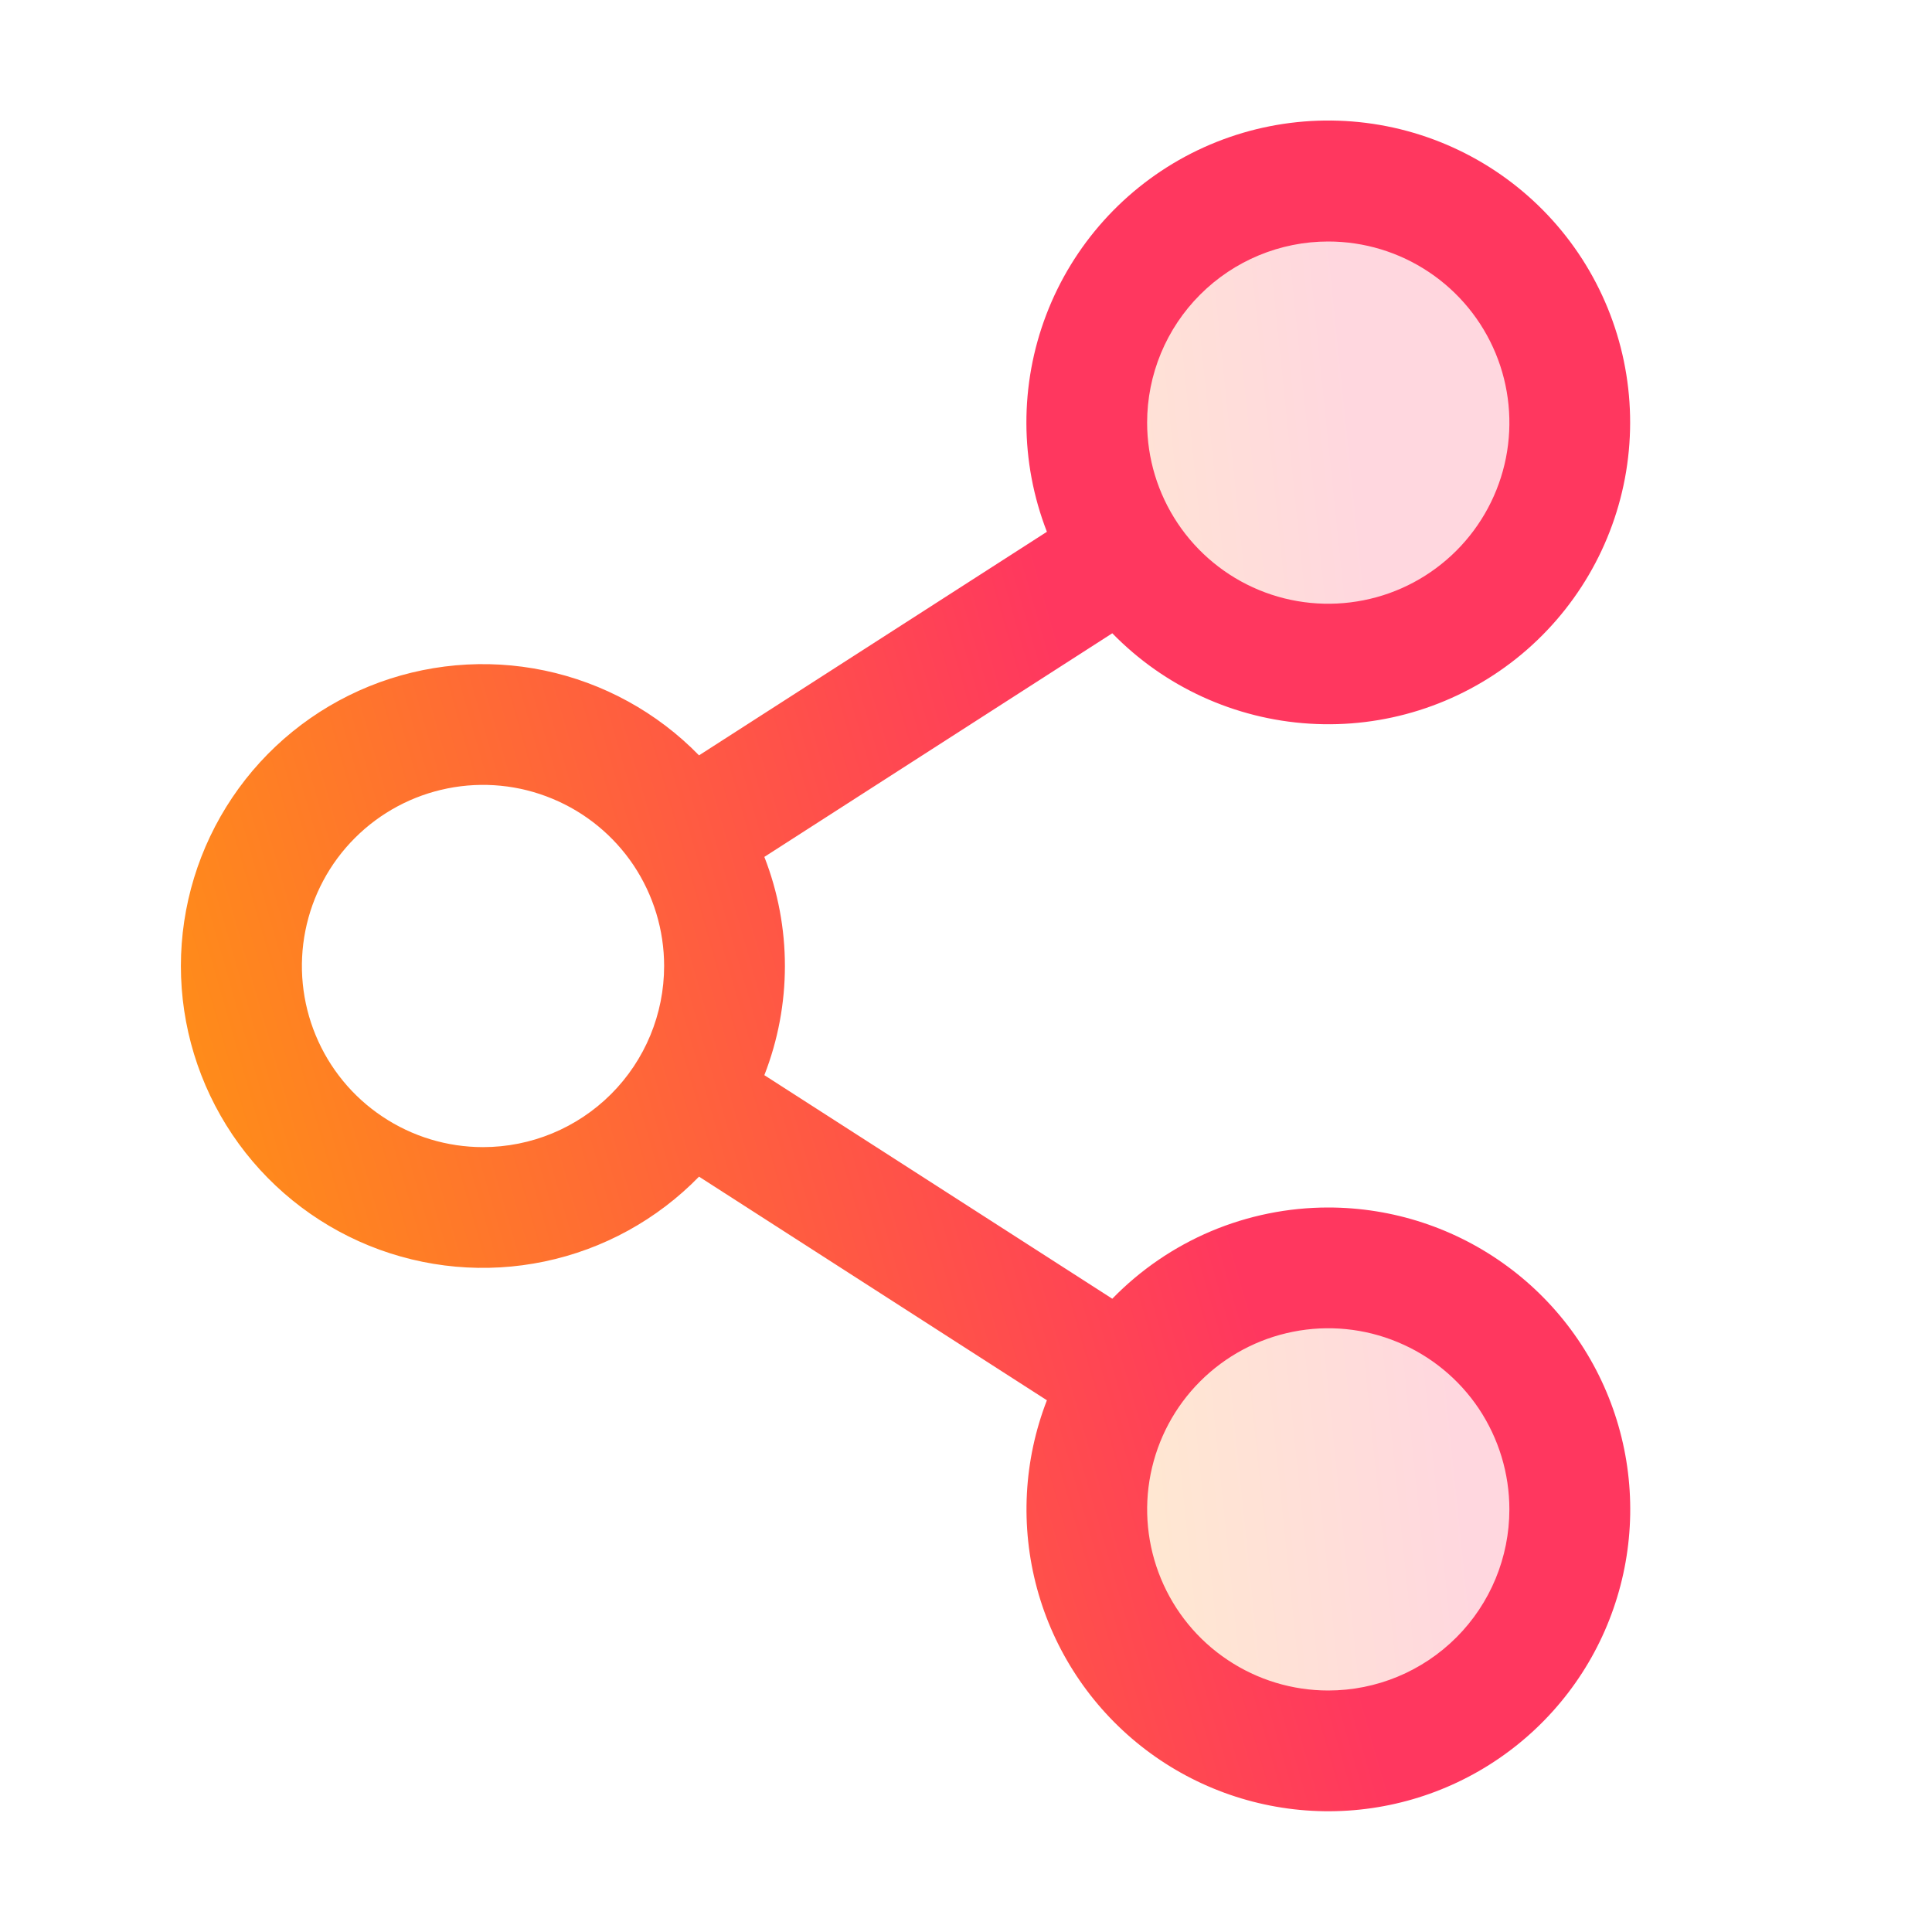 <svg width="32" height="32" viewBox="0 0 32 32" fill="none" xmlns="http://www.w3.org/2000/svg">
<g id="Phosphor/Duotone/ShareNetwork">
<path id="Vector" opacity="0.2" d="M26 25C26 25.791 25.765 26.564 25.326 27.222C24.886 27.88 24.262 28.393 23.531 28.695C22.8 28.998 21.996 29.078 21.22 28.923C20.444 28.769 19.731 28.388 19.172 27.828C18.612 27.269 18.231 26.556 18.077 25.78C17.922 25.004 18.002 24.2 18.305 23.469C18.607 22.738 19.12 22.114 19.778 21.674C20.436 21.235 21.209 21 22 21C23.061 21 24.078 21.421 24.828 22.172C25.579 22.922 26 23.939 26 25ZM22 11C22.791 11 23.564 10.765 24.222 10.326C24.88 9.886 25.393 9.262 25.695 8.531C25.998 7.8 26.078 6.996 25.923 6.22C25.769 5.444 25.388 4.731 24.828 4.172C24.269 3.612 23.556 3.231 22.78 3.077C22.004 2.923 21.2 3.002 20.469 3.304C19.738 3.607 19.114 4.12 18.674 4.778C18.235 5.436 18 6.209 18 7C18 8.061 18.421 9.078 19.172 9.828C19.922 10.579 20.939 11 22 11Z" fill="url(#paint0_linear_1279_15600)"/>
<path id="Vector_2" d="M22 20C21.333 20 20.673 20.134 20.058 20.393C19.444 20.653 18.888 21.033 18.423 21.511L12.66 17.808C13.114 16.645 13.114 15.355 12.66 14.193L18.423 10.489C19.288 11.376 20.452 11.909 21.689 11.986C22.926 12.064 24.147 11.679 25.116 10.907C26.085 10.135 26.733 9.03 26.934 7.808C27.135 6.585 26.875 5.331 26.205 4.289C25.534 3.247 24.5 2.492 23.304 2.169C22.108 1.846 20.834 1.979 19.73 2.541C18.626 3.104 17.77 4.057 17.329 5.214C16.887 6.372 16.891 7.653 17.34 8.808L11.578 12.511C10.884 11.799 9.993 11.31 9.02 11.106C8.046 10.902 7.034 10.994 6.113 11.368C5.192 11.743 4.403 12.383 3.848 13.209C3.293 14.034 2.996 15.006 2.996 16C2.996 16.995 3.293 17.966 3.848 18.792C4.403 19.617 5.192 20.257 6.113 20.632C7.034 21.006 8.046 21.098 9.02 20.894C9.993 20.691 10.884 20.201 11.578 19.489L17.34 23.193C16.954 24.188 16.897 25.281 17.177 26.312C17.457 27.342 18.06 28.256 18.897 28.919C19.734 29.582 20.762 29.96 21.829 29.997C22.896 30.034 23.947 29.729 24.828 29.125C25.709 28.521 26.374 27.652 26.724 26.643C27.075 25.634 27.094 24.54 26.778 23.52C26.462 22.5 25.828 21.608 24.968 20.975C24.108 20.341 23.068 20 22 20ZM22 4C22.594 4 23.174 4.176 23.667 4.506C24.16 4.835 24.545 5.304 24.772 5.852C24.999 6.4 25.058 7.003 24.943 7.585C24.827 8.167 24.541 8.702 24.122 9.121C23.702 9.541 23.168 9.827 22.586 9.942C22.004 10.058 21.4 9.999 20.852 9.772C20.304 9.545 19.835 9.16 19.506 8.667C19.176 8.173 19 7.593 19 7C19 6.204 19.316 5.441 19.879 4.879C20.442 4.316 21.205 4 22 4ZM8 19C7.407 19 6.827 18.824 6.334 18.494C5.84 18.165 5.456 17.696 5.229 17.148C5.002 16.6 4.942 15.997 5.058 15.415C5.174 14.833 5.459 14.298 5.879 13.879C6.299 13.459 6.833 13.174 7.415 13.058C7.997 12.942 8.6 13.001 9.148 13.229C9.697 13.456 10.165 13.84 10.495 14.333C10.824 14.827 11 15.407 11 16C11 16.796 10.684 17.559 10.122 18.121C9.559 18.684 8.796 19 8 19ZM22 28C21.407 28 20.827 27.824 20.334 27.494C19.84 27.165 19.456 26.696 19.229 26.148C19.002 25.6 18.942 24.997 19.058 24.415C19.174 23.833 19.459 23.298 19.879 22.879C20.299 22.459 20.833 22.174 21.415 22.058C21.997 21.942 22.6 22.001 23.148 22.229C23.697 22.456 24.165 22.84 24.495 23.333C24.824 23.827 25 24.407 25 25C25 25.796 24.684 26.559 24.122 27.121C23.559 27.684 22.796 28 22 28Z" fill="url(#paint1_linear_1279_15600)"/>
</g>
<defs>
<linearGradient id="paint0_linear_1279_15600" x1="18" y1="29" x2="24.647" y2="28.315" gradientUnits="userSpaceOnUse">
<stop stop-color="#FF9F0A"/>
<stop offset="1" stop-color="#FF375F"/>
</linearGradient>
<linearGradient id="paint1_linear_1279_15600" x1="2.996" y1="30" x2="21.619" y2="24.651" gradientUnits="userSpaceOnUse">
<stop stop-color="#FF9F0A"/>
<stop offset="1" stop-color="#FF375F"/>
</linearGradient>
</defs>
</svg>

